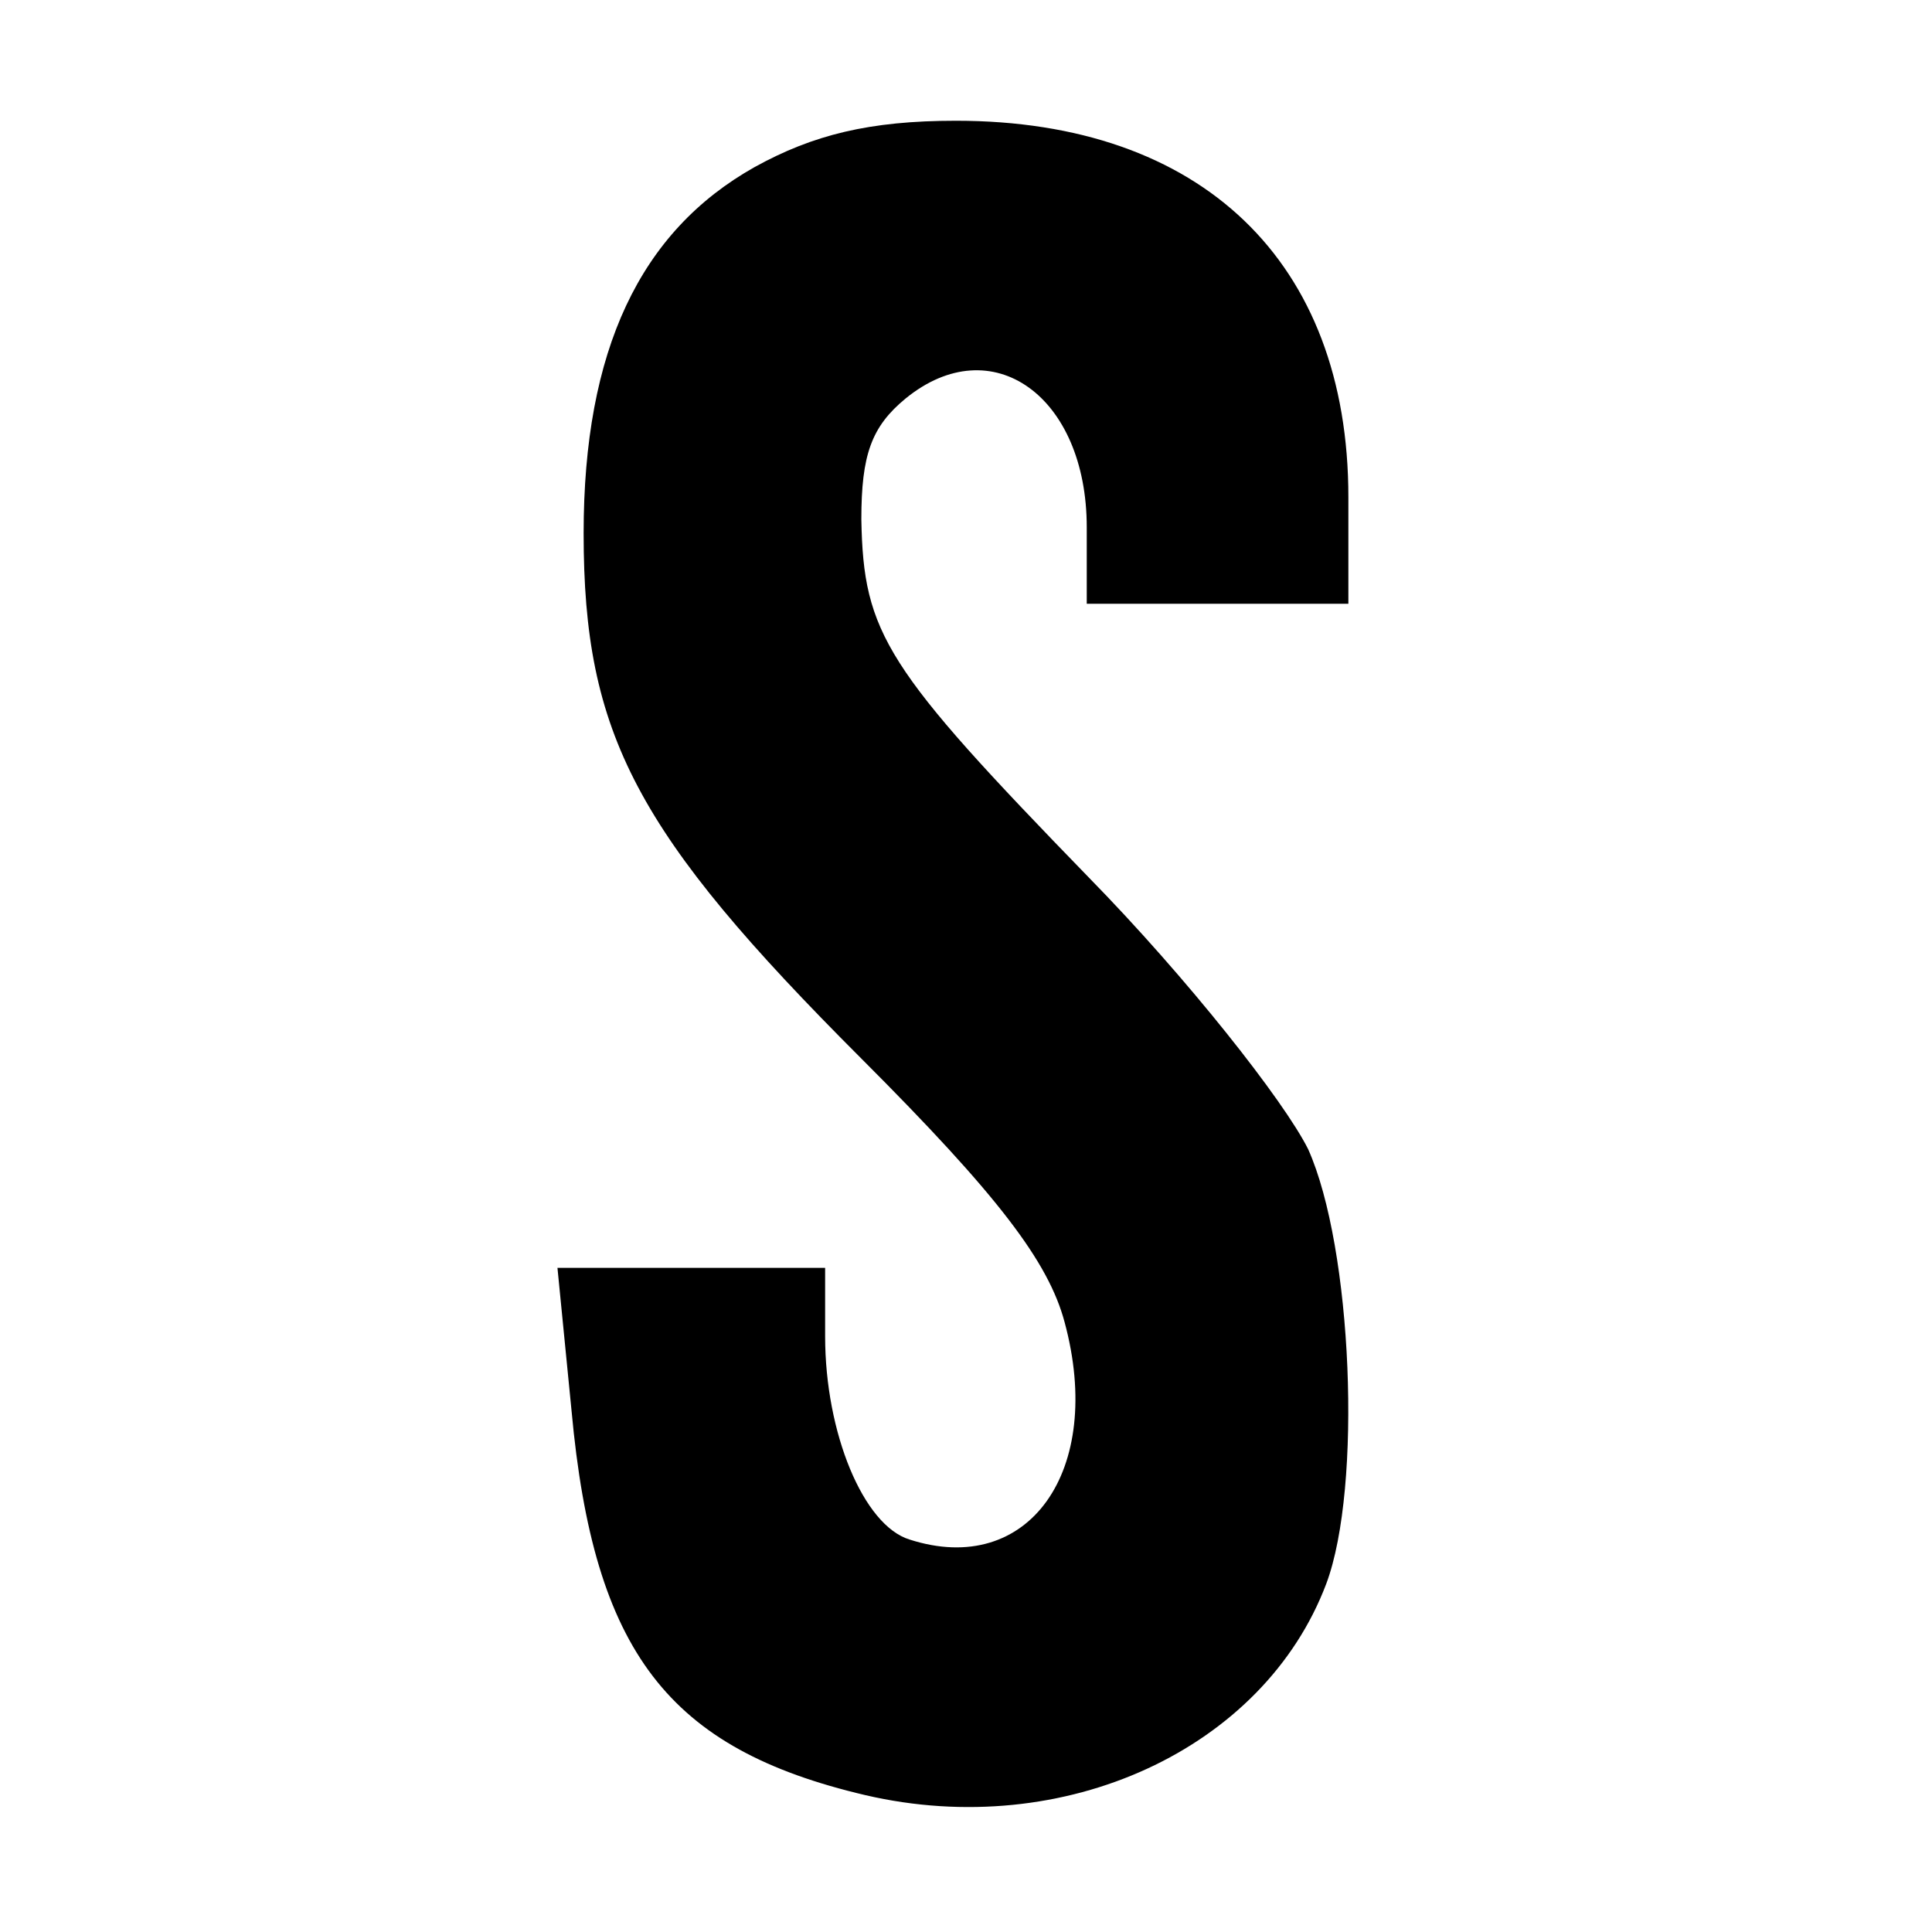 <?xml version="1.0" standalone="no"?>
<!DOCTYPE svg PUBLIC "-//W3C//DTD SVG 20010904//EN"
 "http://www.w3.org/TR/2001/REC-SVG-20010904/DTD/svg10.dtd">
<svg version="1.0" xmlns="http://www.w3.org/2000/svg"
 width="96pt" height="96pt" viewBox="0 0 96 96"
 preserveAspectRatio="xMidYMid meet">
<g transform="translate(0,96) scale(0.1,-0.1)"
fill="#000000" stroke="none">
<path d="M375 877 c-57 -32 -85 -91 -85 -182 0 -100 26 -149 138 -261 68 -68
93 -101 101 -131 20 -74 -18 -127 -77 -108 -23 7 -42 53 -42 101 l0 34 -66 0
-67 0 7 -71 c11 -120 48 -168 146 -191 99 -23 198 23 229 105 18 48 13 167 -9
216 -12 24 -60 85 -109 135 -101 104 -112 121 -113 178 0 32 5 46 22 60 43 35
90 1 90 -64 l0 -38 65 0 65 0 0 53 c0 117 -73 187 -195 187 -43 0 -71 -7 -100
-23z"/>
</g>
</svg>
